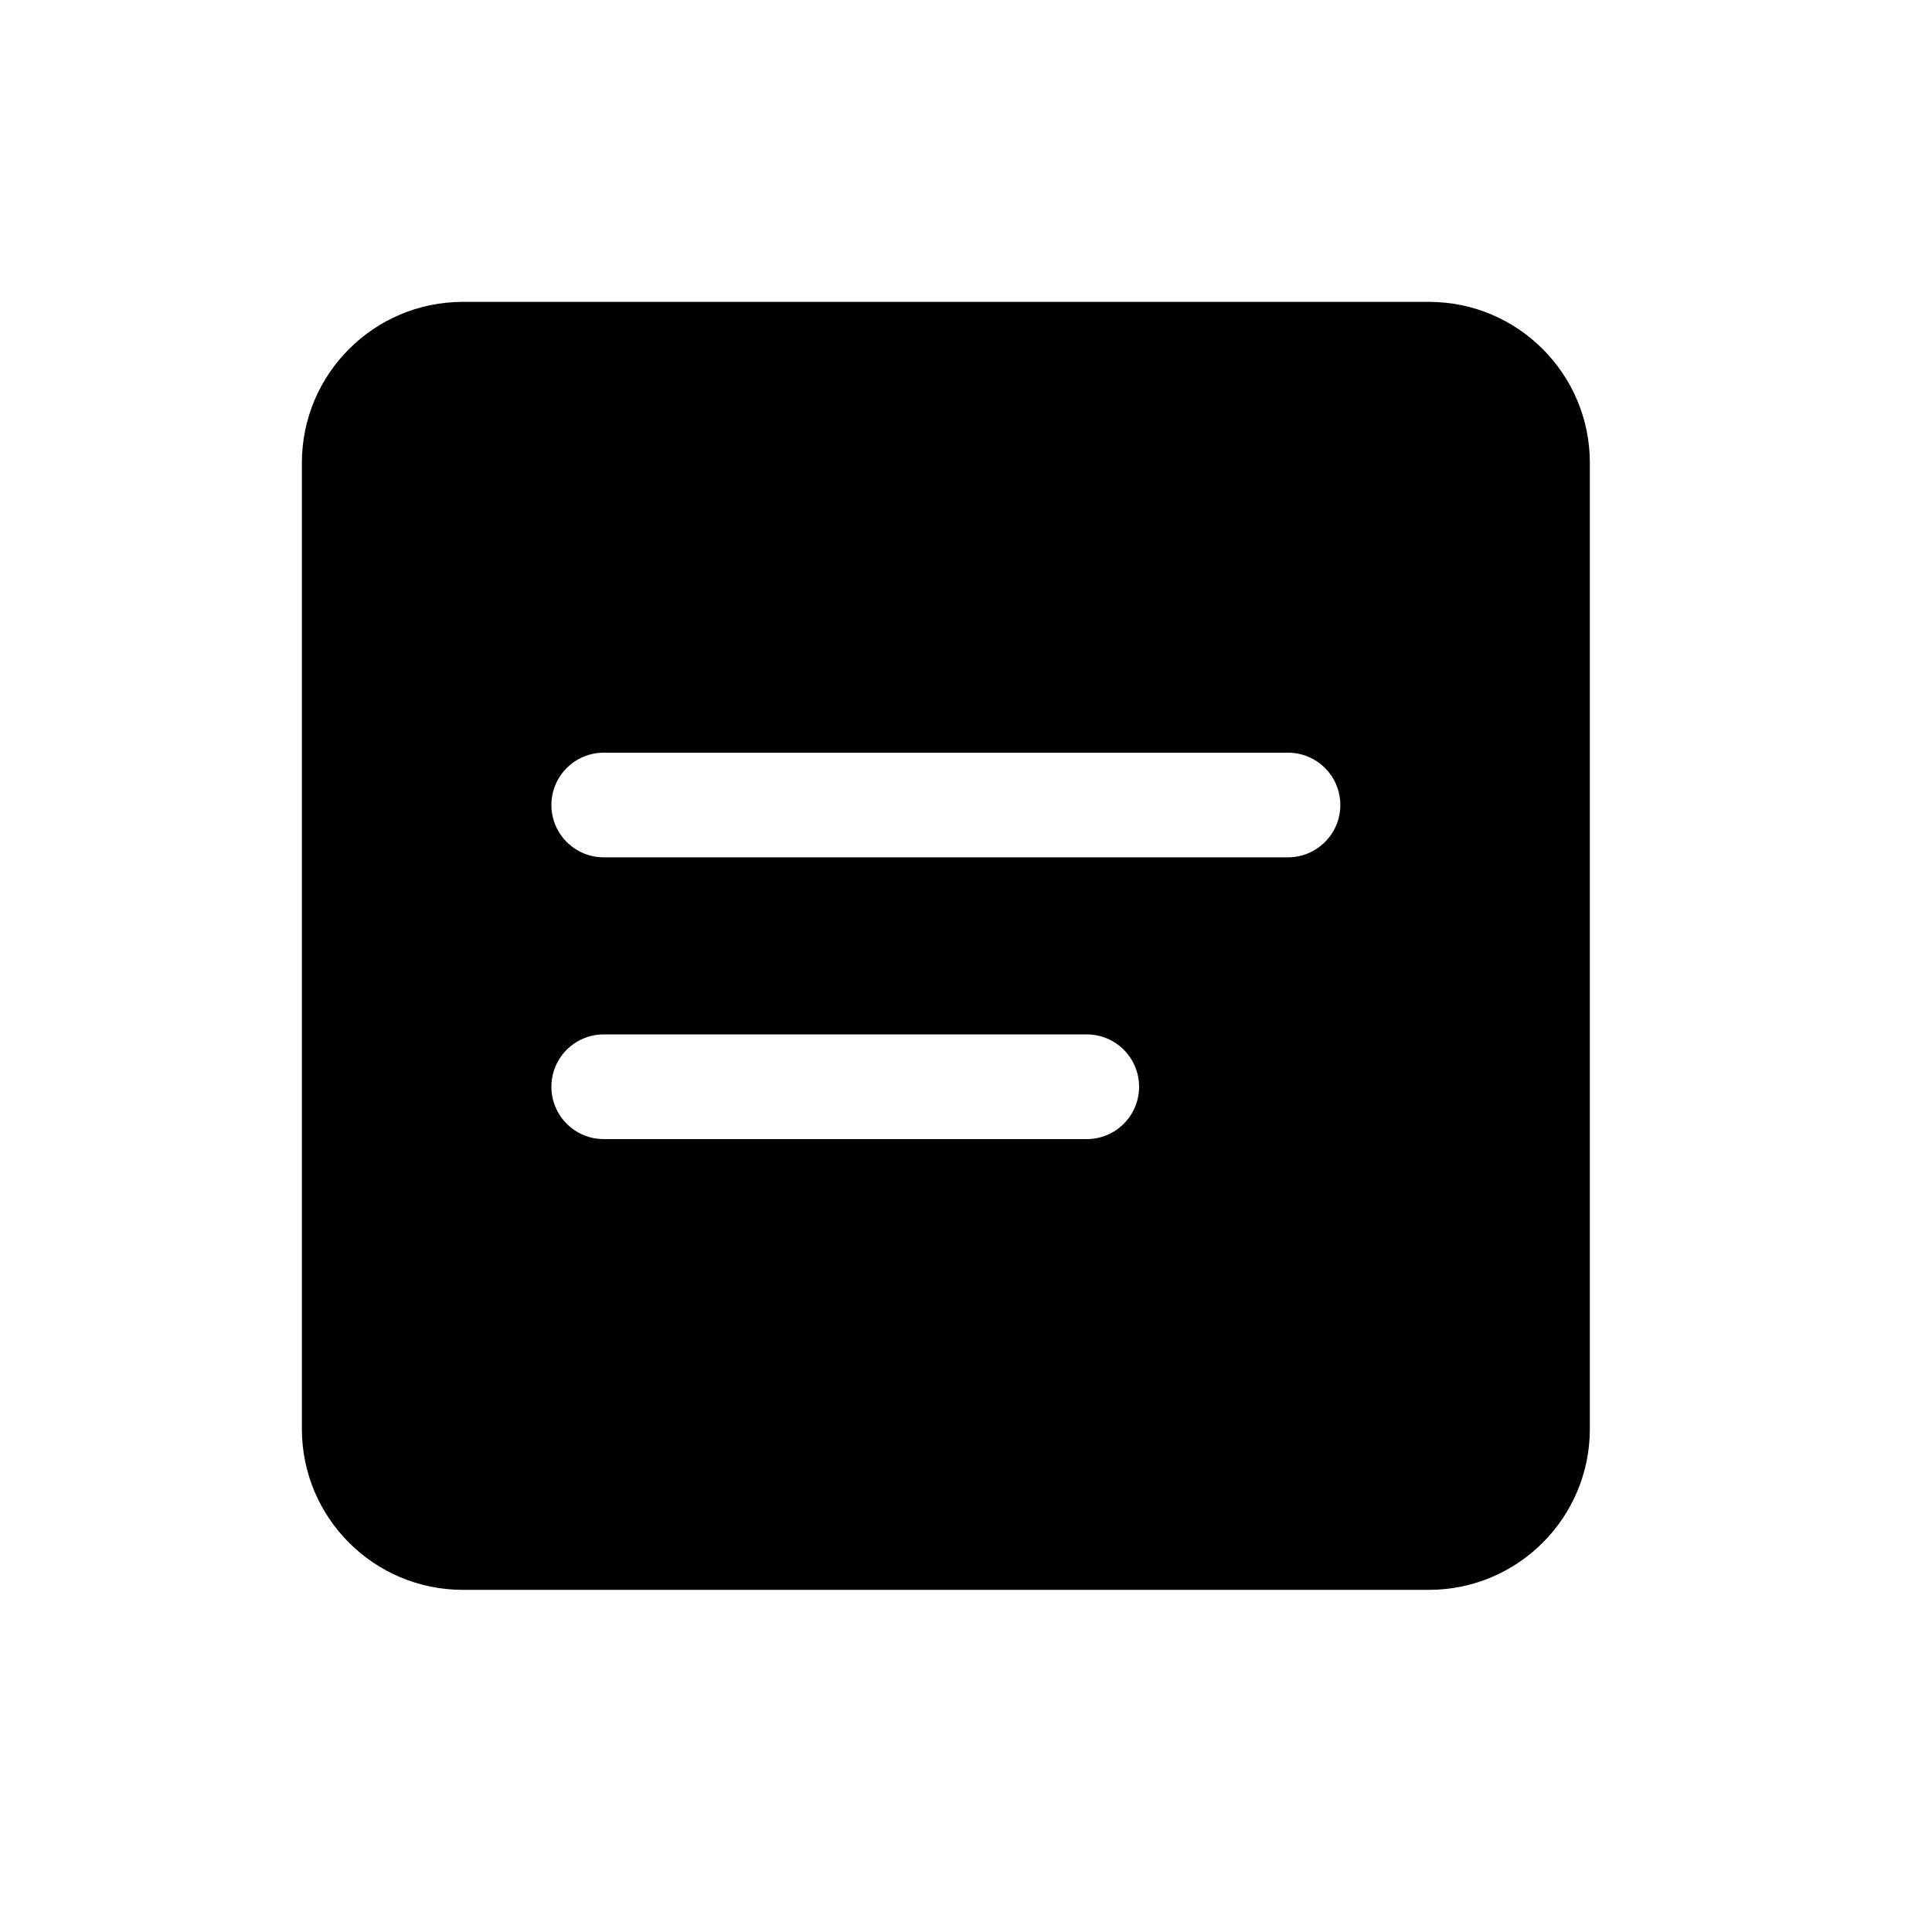 <svg width="32" height="32" viewBox="0 0 32 32" fill="none" xmlns="http://www.w3.org/2000/svg">
<path fill-rule="evenodd" clip-rule="evenodd" d="M5 7.667C5 6.194 6.194 5 7.667 5H23.667C25.139 5 26.333 6.194 26.333 7.667V23.667C26.333 25.139 25.139 26.333 23.667 26.333H7.667C6.194 26.333 5 25.139 5 23.667V7.667ZM9.133 13.333C9.133 12.855 9.521 12.467 10 12.467H21.333C21.812 12.467 22.2 12.855 22.2 13.333C22.2 13.812 21.812 14.2 21.333 14.2H10C9.521 14.2 9.133 13.812 9.133 13.333ZM10 17.133C9.521 17.133 9.133 17.521 9.133 18C9.133 18.479 9.521 18.867 10 18.867H18C18.479 18.867 18.867 18.479 18.867 18C18.867 17.521 18.479 17.133 18 17.133H10Z" fill="black"/>
</svg>
